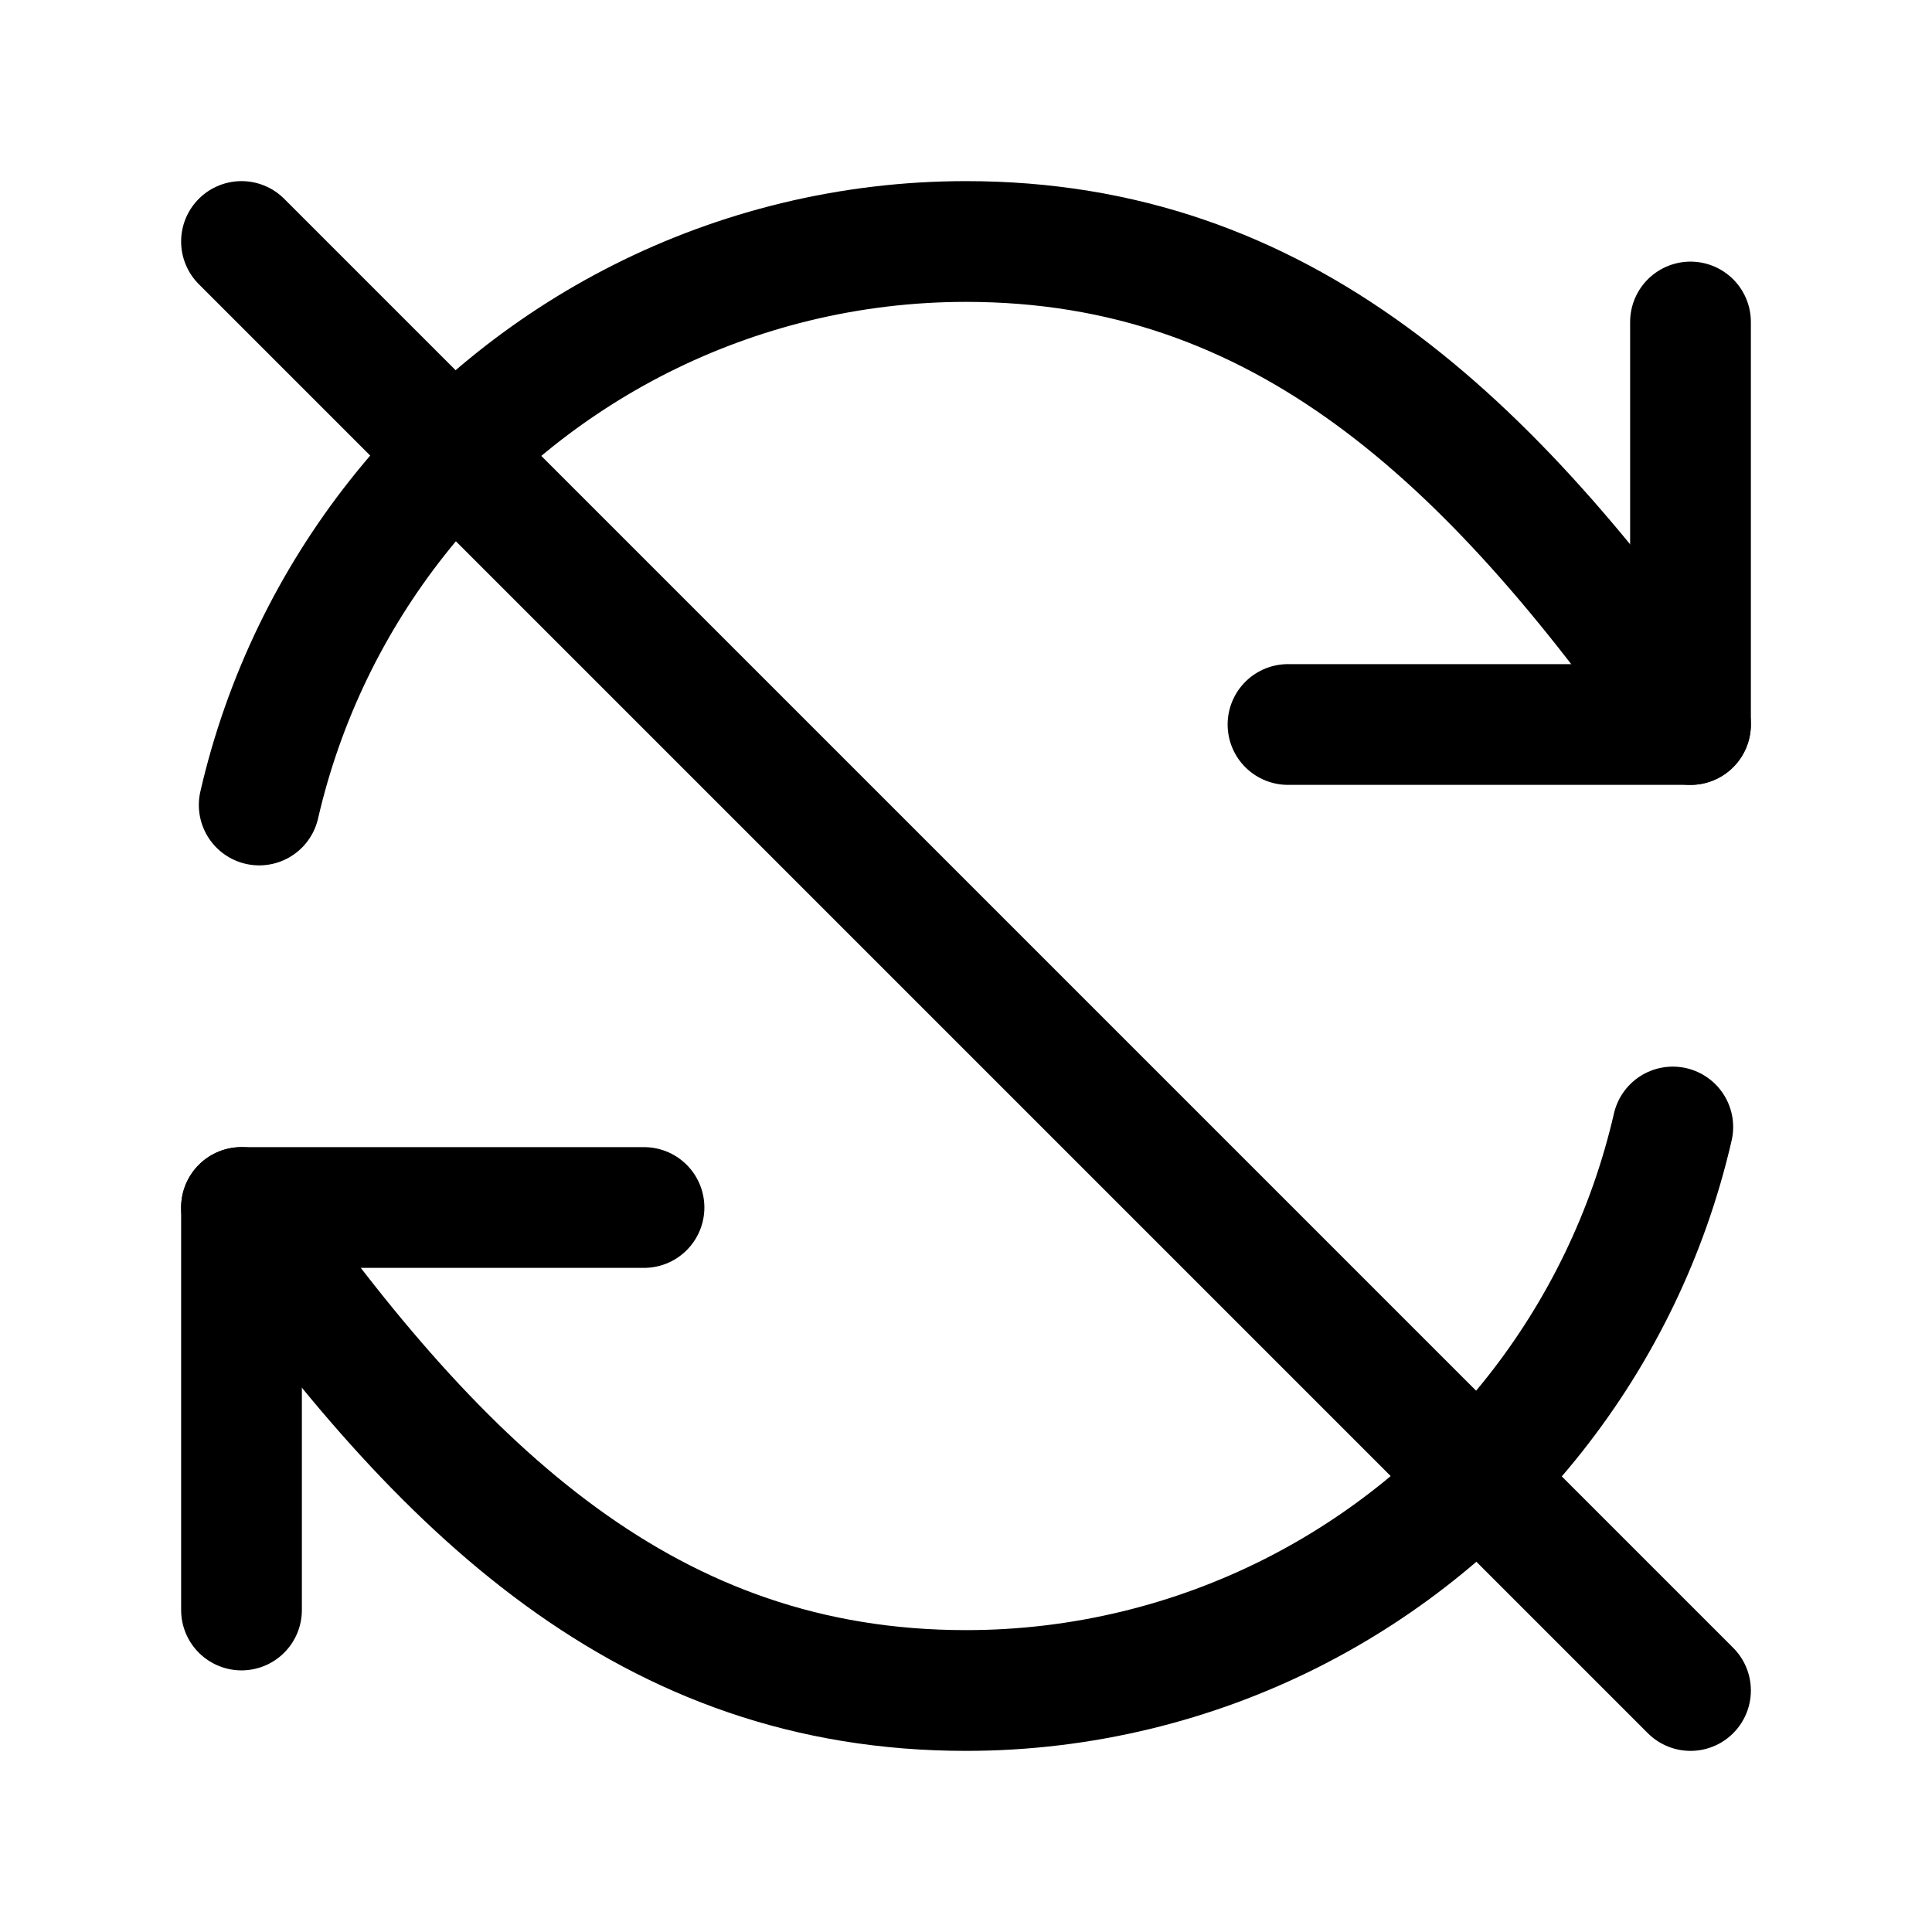 <svg width="24" height="24" viewBox="0 0 24 24" fill="none" xmlns="http://www.w3.org/2000/svg">
<path d="M16 9H18.33H21V6.33V4" stroke="black" stroke-width="1.5" stroke-linecap="round" stroke-linejoin="round"/>
<path d="M3.22 10C3.83 7.35 5.6 5.15 7.96 3.96C9.17 3.35 10.55 3 12 3C15.92 3 18.5 5.44 21 9" stroke="black" stroke-width="1.5" stroke-linecap="round" stroke-linejoin="round"/>
<path d="M8 15H5.67H3V17.67V20" stroke="black" stroke-width="1.5" stroke-linecap="round" stroke-linejoin="round"/>
<path d="M20.78 14C20.17 16.65 18.4 18.85 16.04 20.04C14.83 20.65 13.45 21 12 21C8.08 21 5.5 18.56 3 15" stroke="black" stroke-width="1.5" stroke-linecap="round" stroke-linejoin="round"/>
<path d="M3 3L21 21" stroke="black" stroke-width="1.5" stroke-linecap="round" stroke-linejoin="round"/>
</svg>
